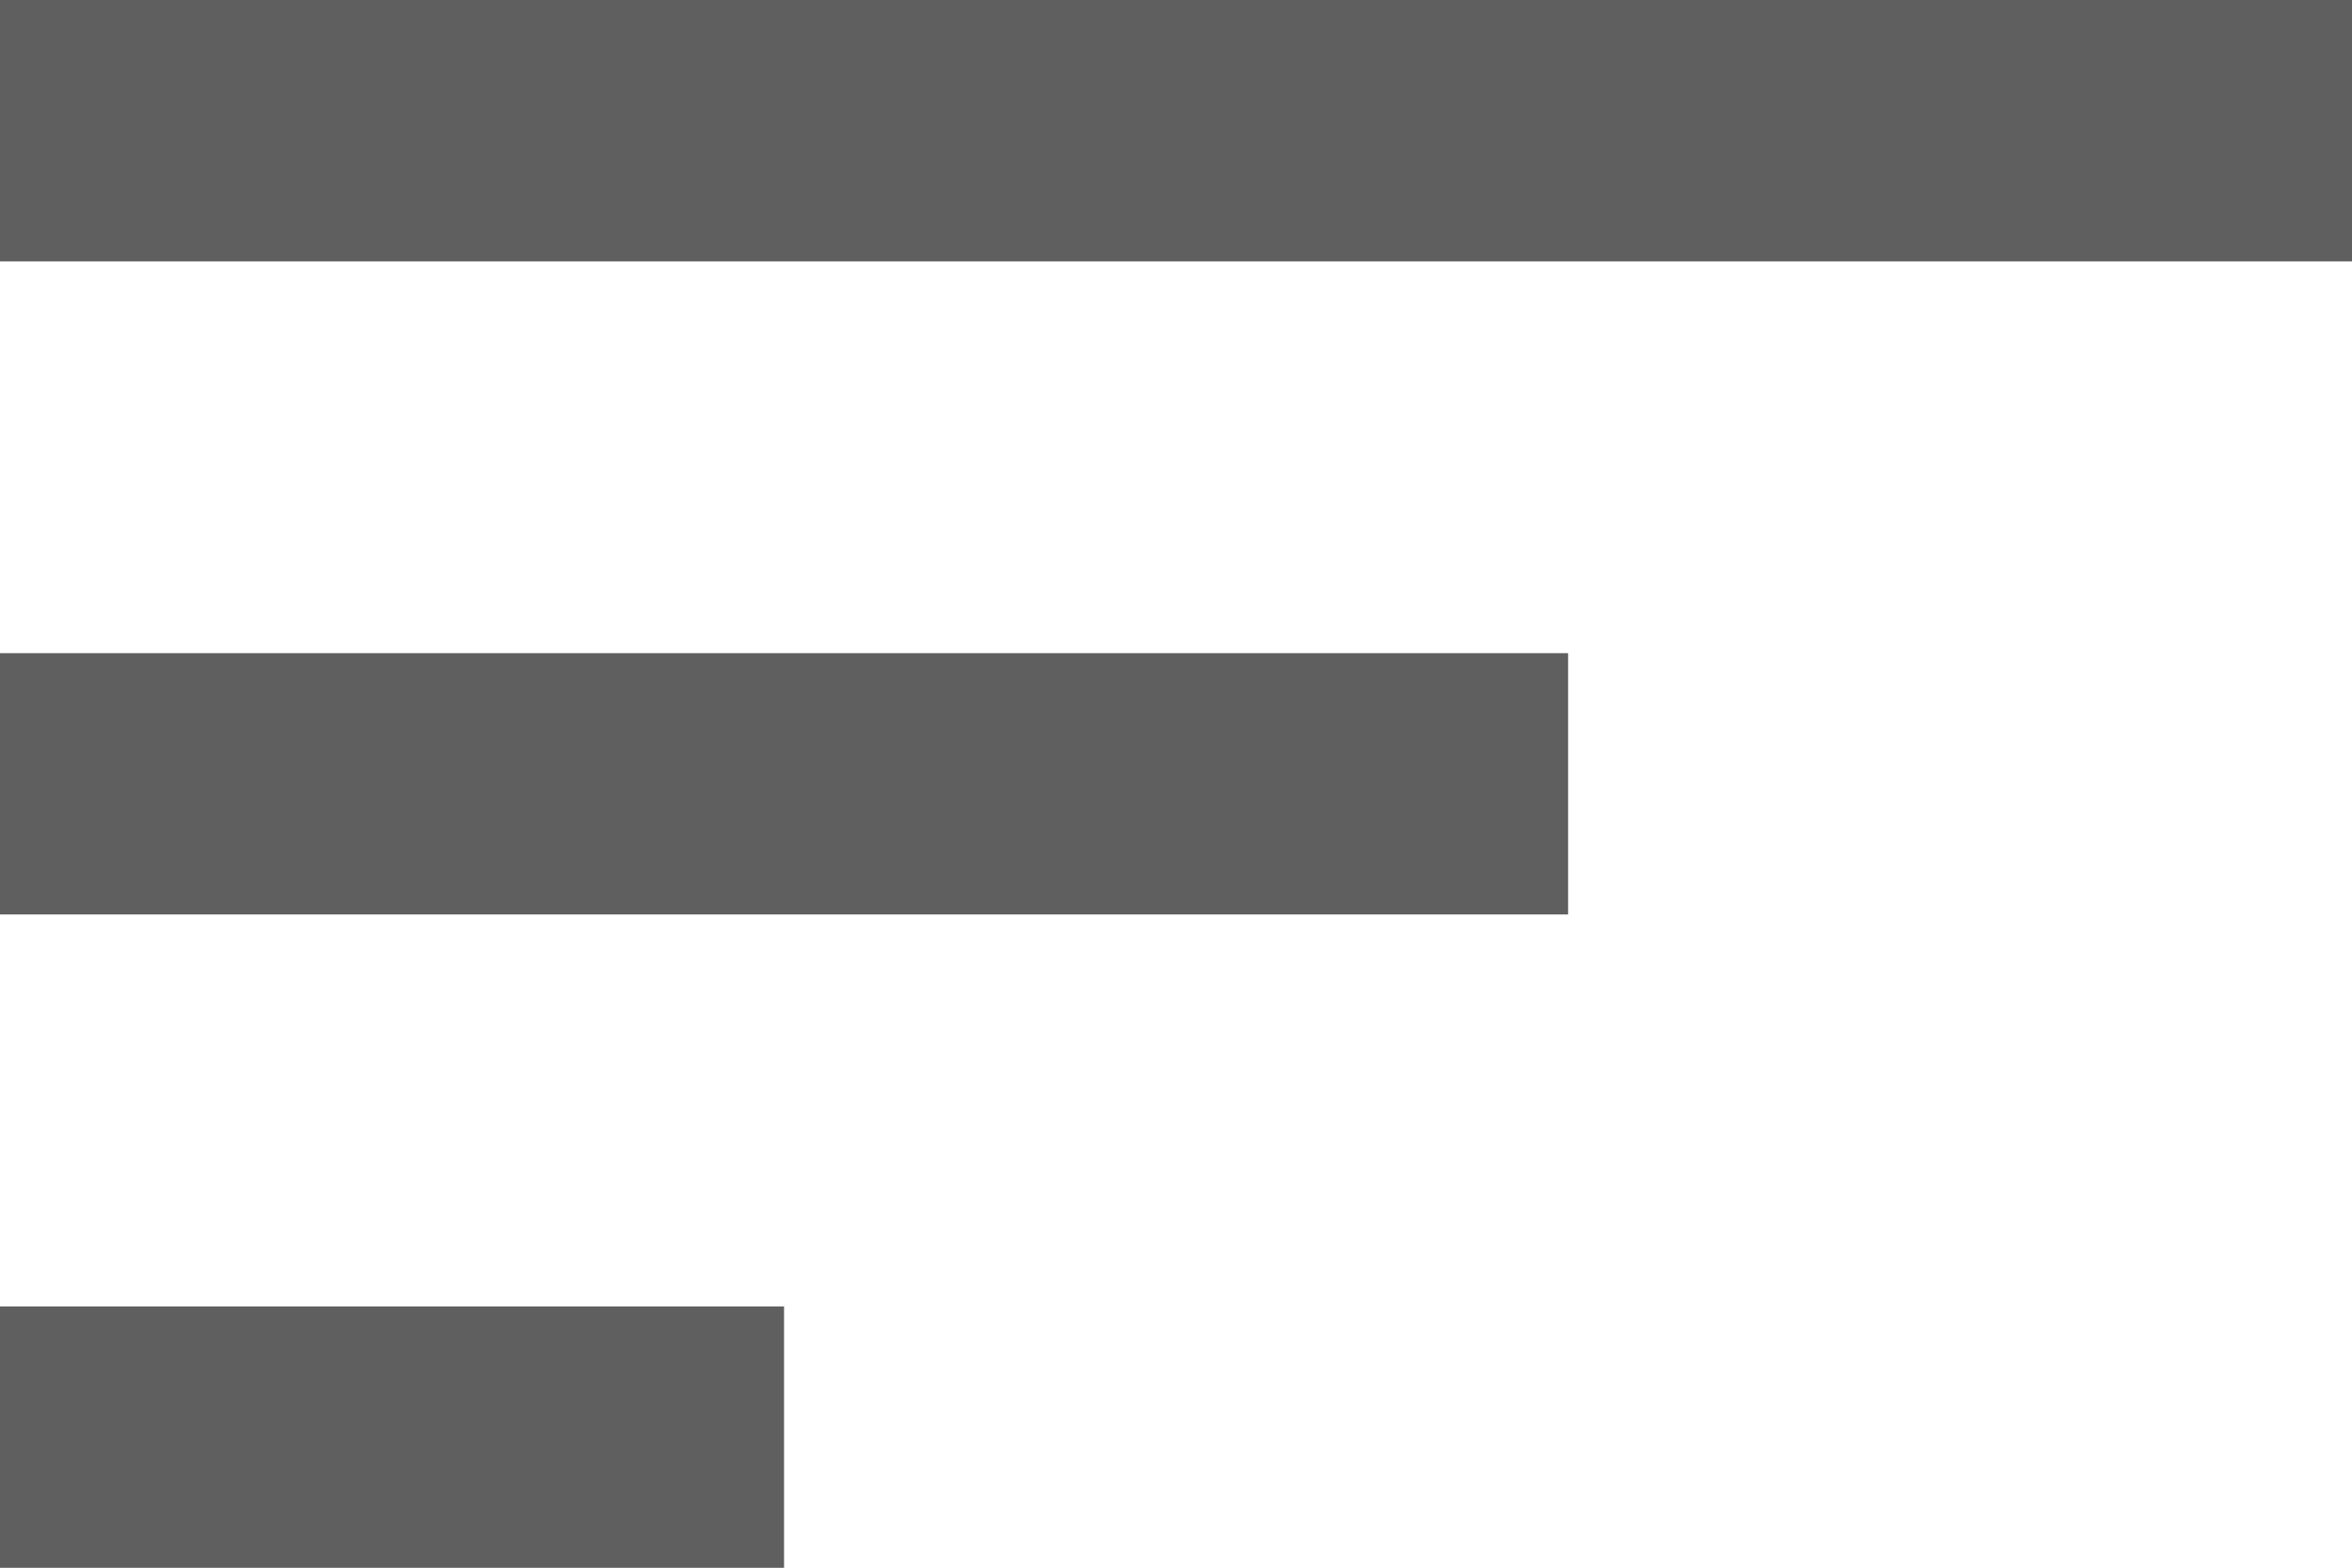 <svg xmlns="http://www.w3.org/2000/svg" width="14.639" height="9.76" viewBox="0 0 14.639 9.76"><defs><style>.a{fill:#5f5f5f;}</style></defs><path class="a" d="M3,15.76H7.88V14.133H3ZM3,6V7.627H17.639V6Zm0,5.693h9.76V10.066H3Z" transform="translate(-3 -6)"/></svg>
